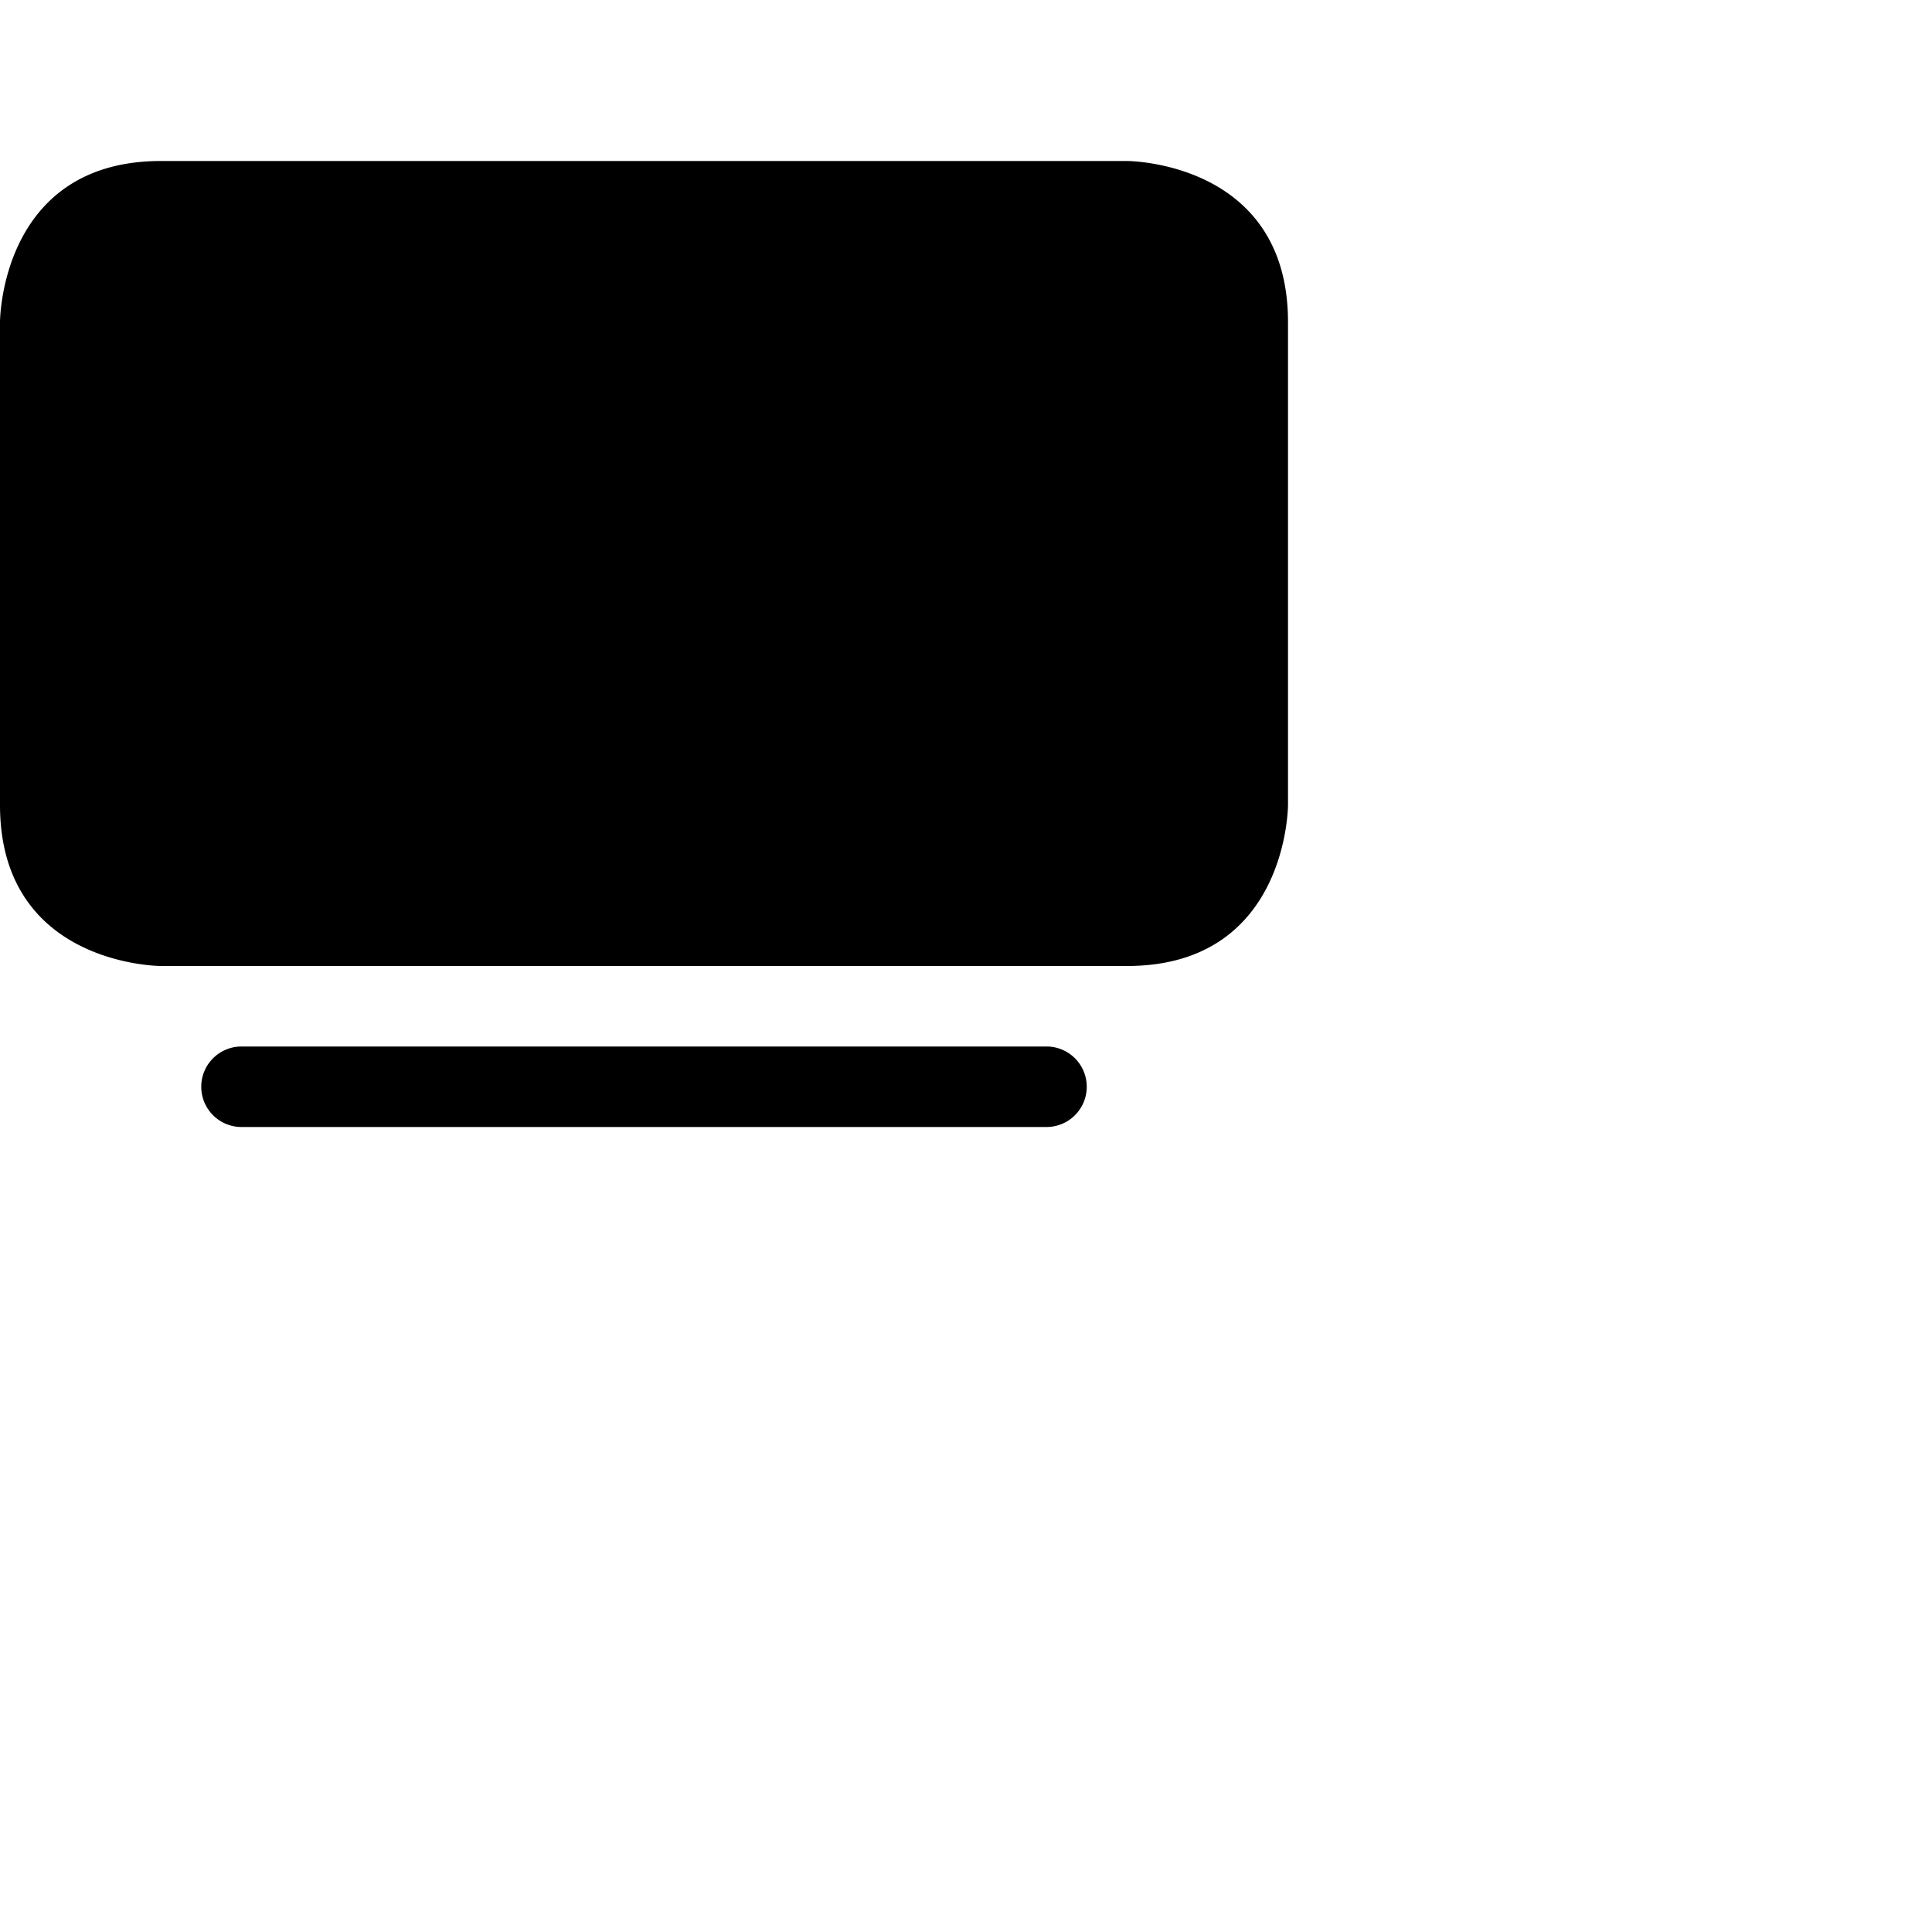 <svg xmlns="http://www.w3.org/2000/svg" width="16" height="16" fill="currentColor" class="bi bi-tv-fill" viewBox="0 0 24 24">
  <path d="M2.5 13.5A.5.5 0 0 1 3 13h10a.5.5 0 0 1 0 1H3a.5.5 0 0 1-.5-.5M2 2h12s2 0 2 2v6s0 2-2 2H2s-2 0-2-2V4s0-2 2-2"/>
</svg>